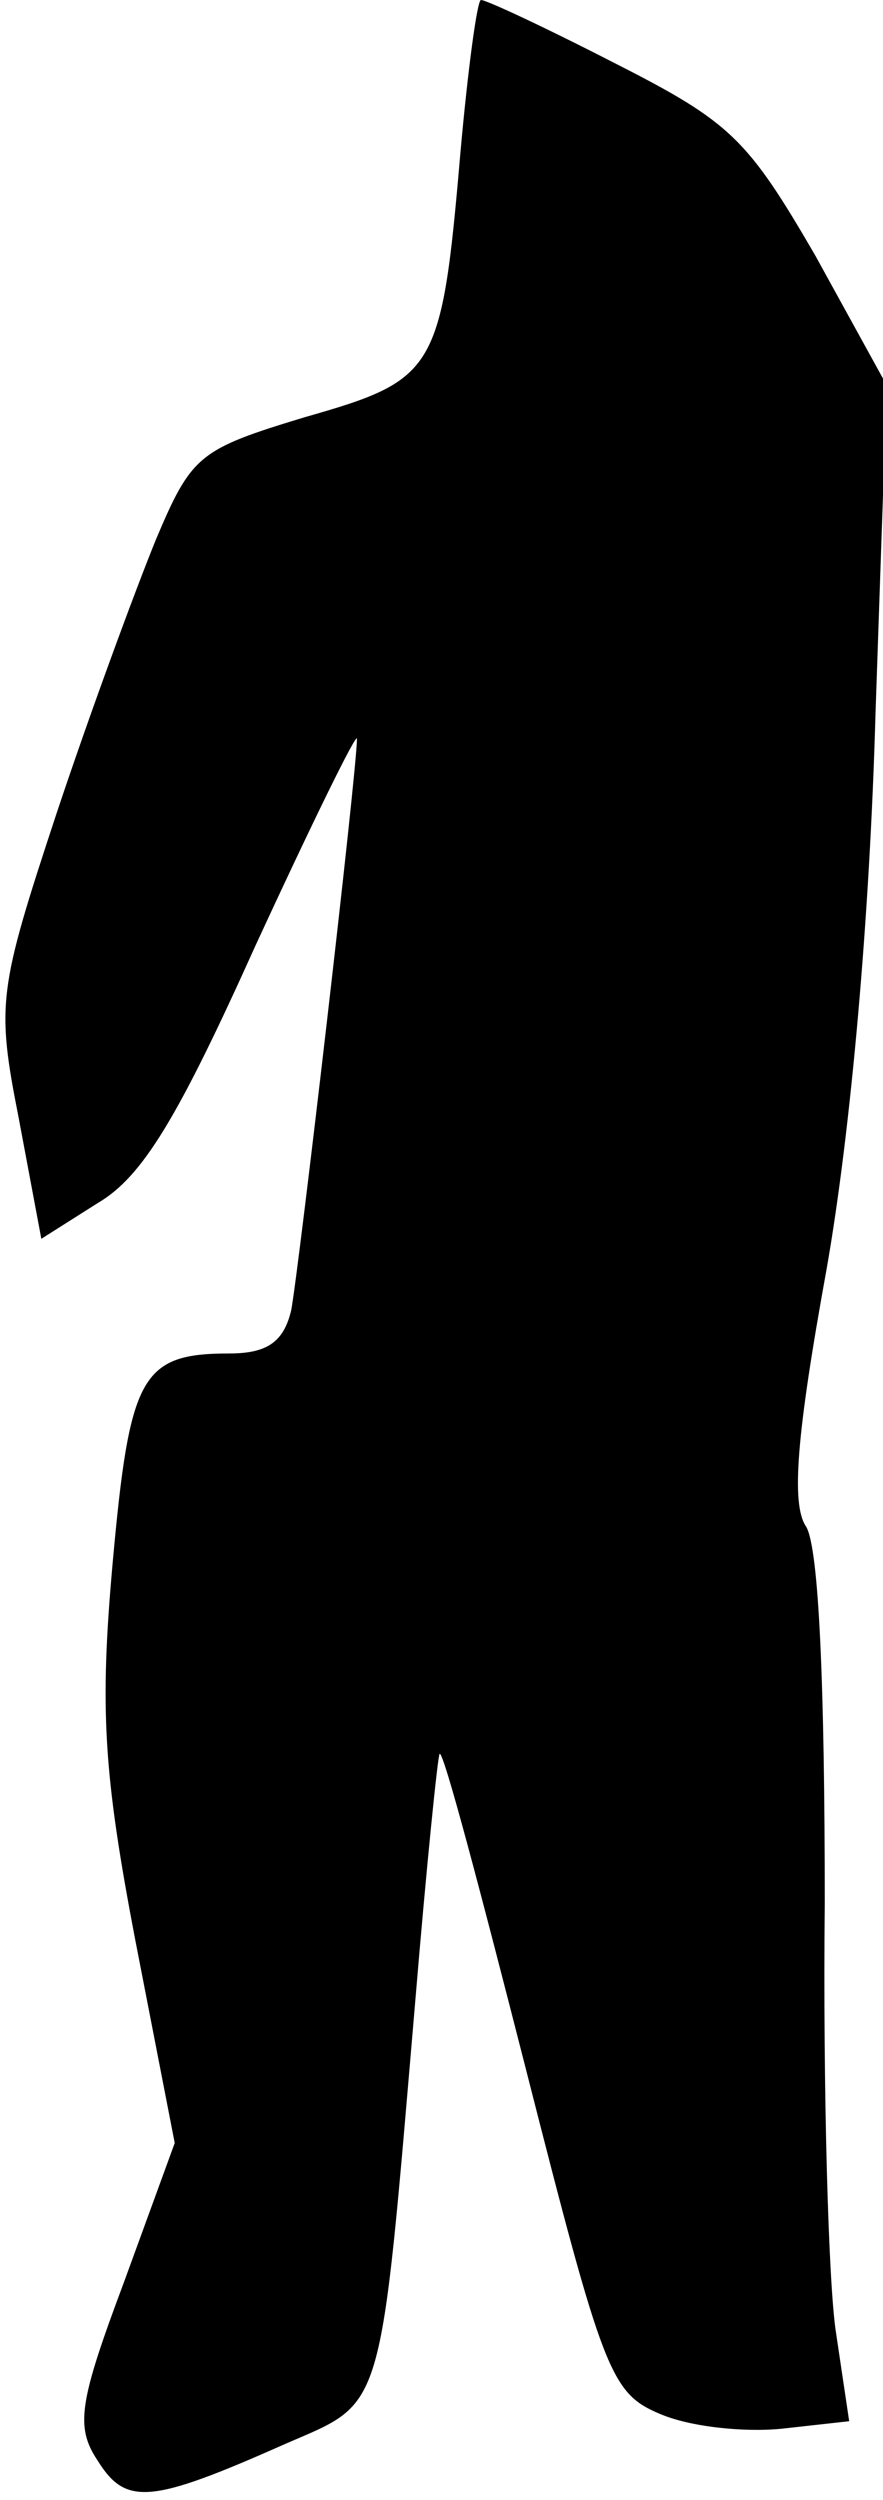 <?xml version="1.0" standalone="no"?>
<!DOCTYPE svg PUBLIC "-//W3C//DTD SVG 20010904//EN"
 "http://www.w3.org/TR/2001/REC-SVG-20010904/DTD/svg10.dtd">
<svg version="1.0" xmlns="http://www.w3.org/2000/svg"
 width="47pt" height="133pt" viewBox="0 0 47 133"
 preserveAspectRatio="xMidYMid meet">
<g transform="translate(0,133) scale(0.1,-0.1)"
fill="#000000" stroke="none">
<path fill="#000000" stroke="none" d="M245 1248 c-10 -116 -13 -120 -83 -140
-56 -17 -60 -20 -79 -65 -11 -27 -35 -92 -53 -146 -31 -94 -32 -101 -20 -162
l12 -64 30 19 c24 14 43 46 84 137 30 65 54 114 54 110 0 -17 -31 -283 -35
-304 -4 -17 -13 -23 -33 -23 -47 0 -53 -12 -62 -111 -7 -78 -5 -112 12 -201
l21 -108 -27 -74 c-24 -64 -26 -77 -14 -95 15 -24 28 -23 100 9 53 23 50 13
69 235 6 72 12 131 13 132 2 2 22 -74 46 -168 41 -161 45 -172 71 -183 16 -7
45 -10 65 -8 l36 4 -7 47 c-4 25 -7 128 -6 229 0 113 -3 189 -10 200 -8 12 -5
49 11 137 13 74 23 188 26 295 l6 175 -38 69 c-36 62 -45 71 -106 102 -37 19
-69 34 -72 34 -2 0 -7 -37 -11 -82z"/>
</g>
</svg>

